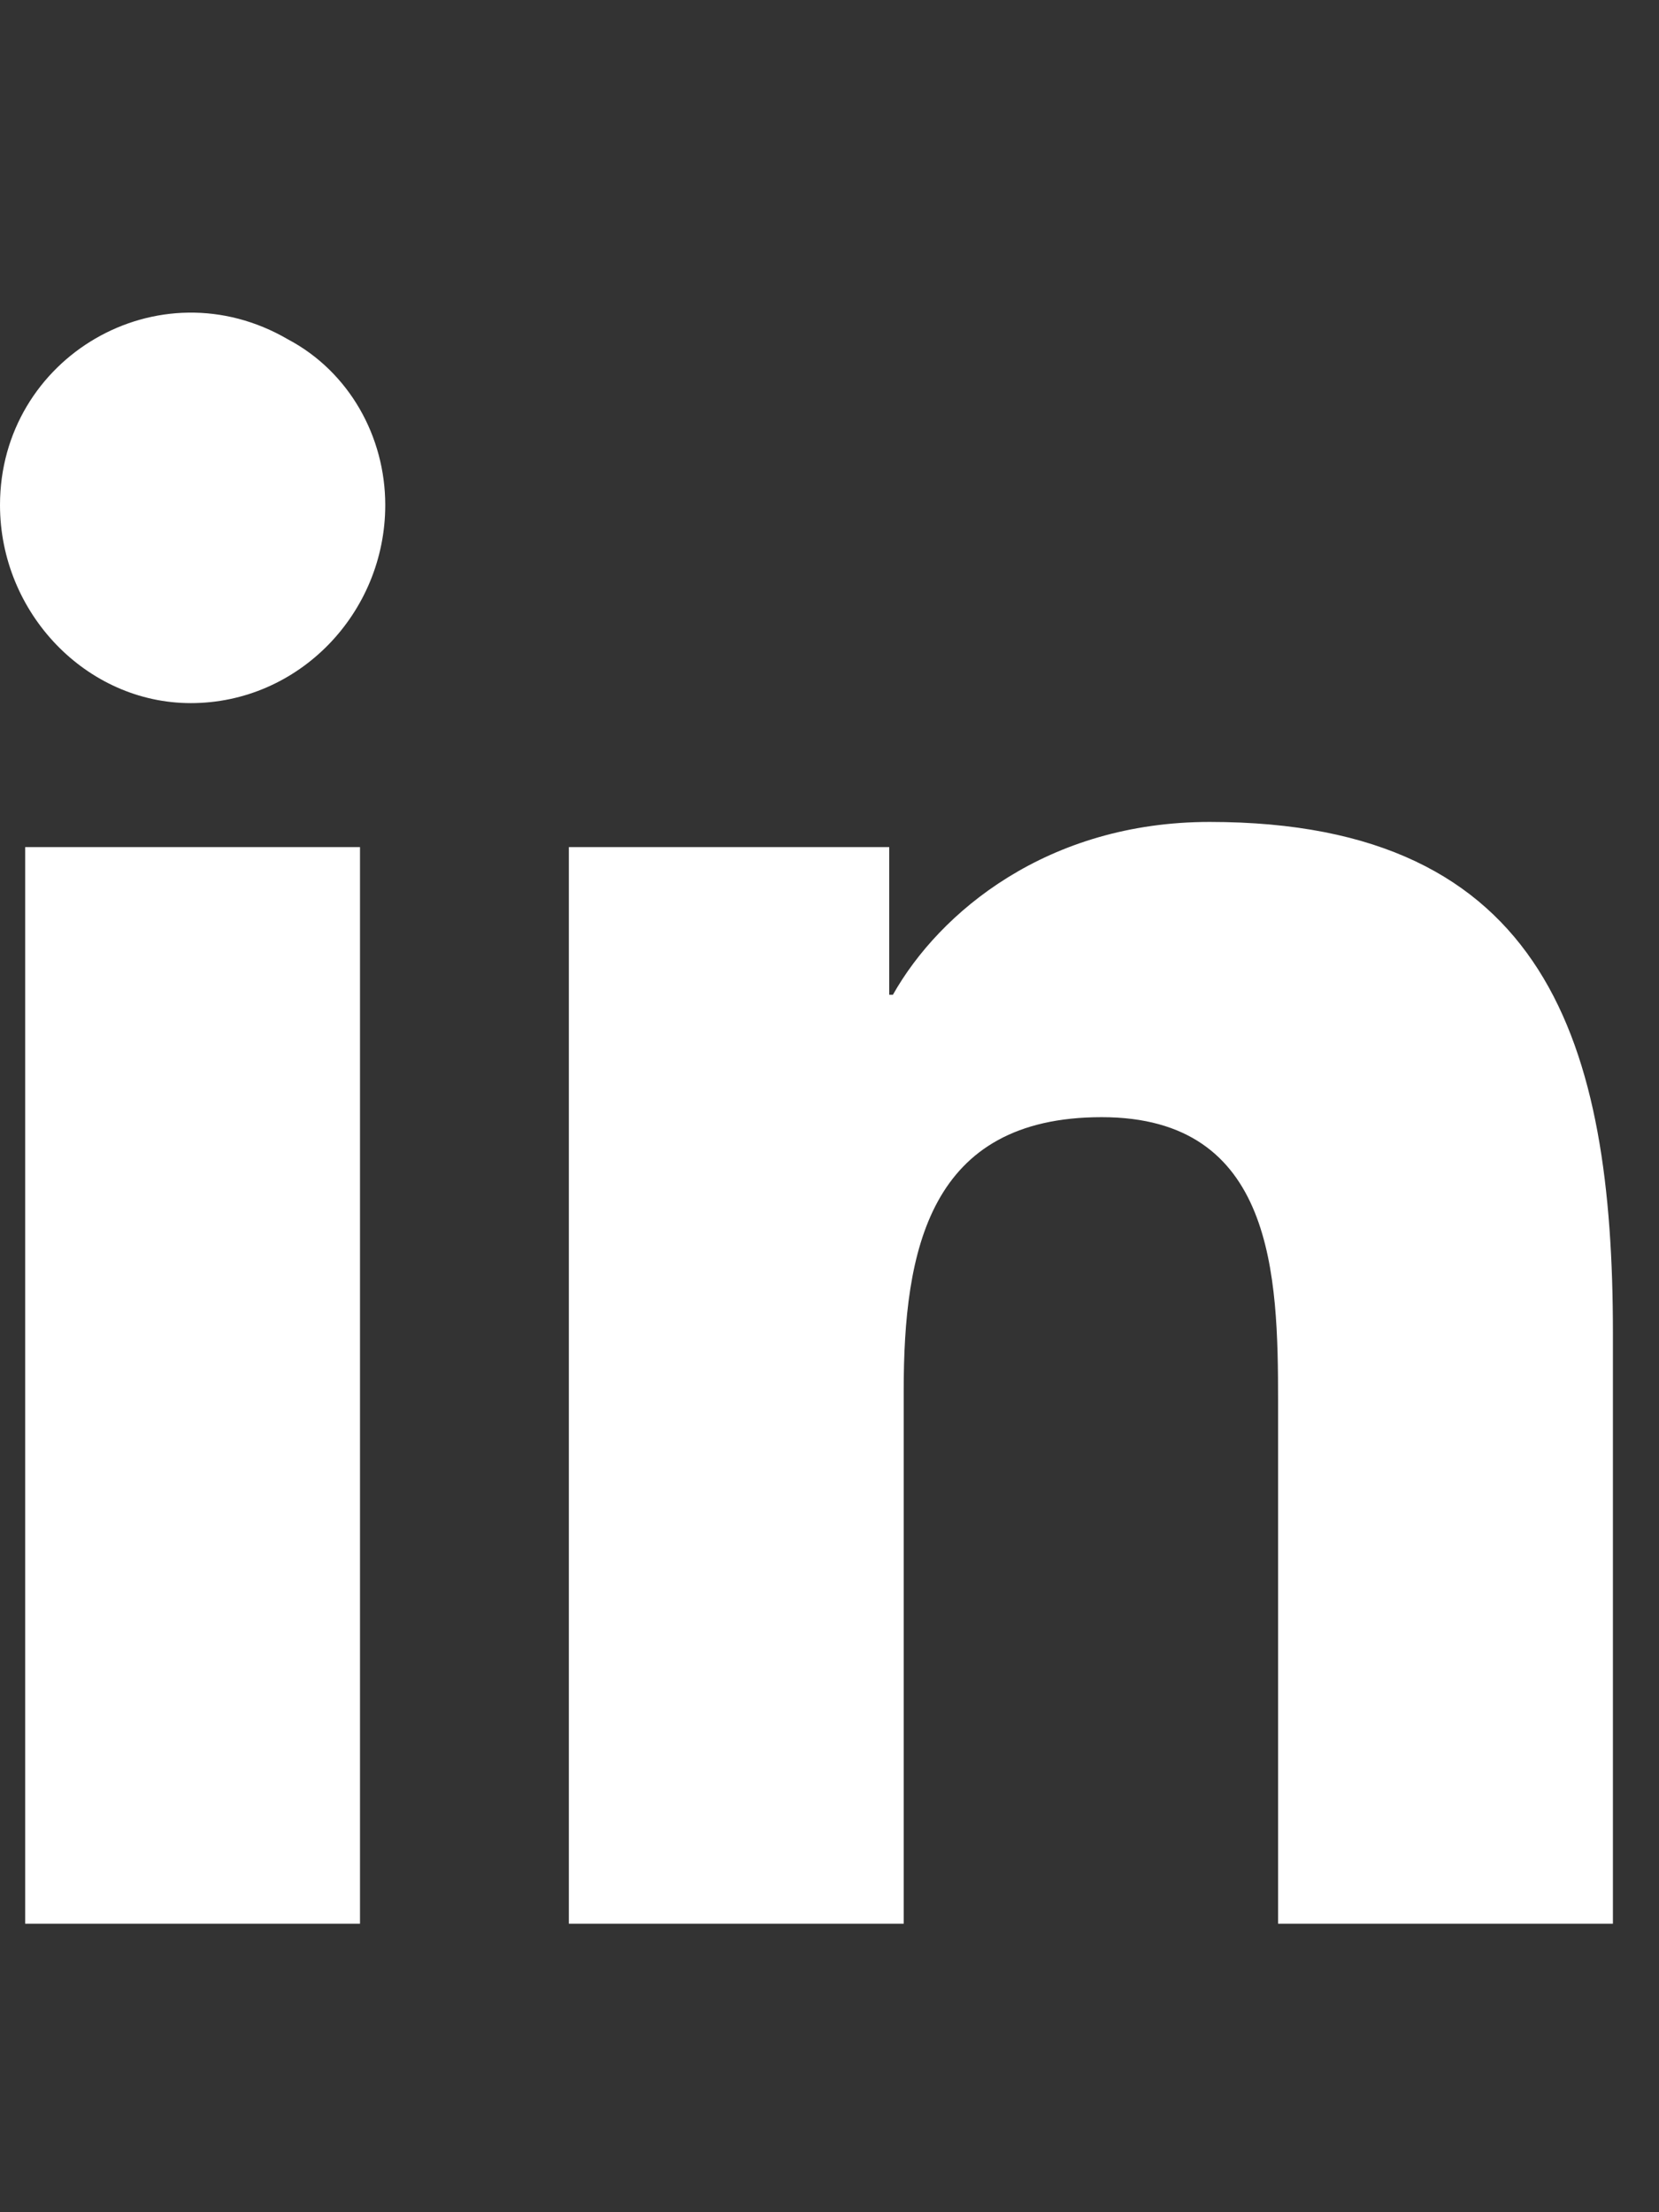 <svg width="18" height="24" viewBox="0 0 18 24" fill="none" xmlns="http://www.w3.org/2000/svg">
<rect x="0" y="0" width="18" height="24" fill="#333333" stroke="none"/>
<path d="M3.906 20.87H0.273V9.19H3.906V20.87ZM2.07 7.628C0.938 7.628 0 6.651 0 5.479C0 3.878 1.719 2.862 3.125 3.682C3.789 4.034 4.18 4.737 4.18 5.479C4.18 6.651 3.242 7.628 2.07 7.628ZM17.461 20.87H13.867V15.206C13.867 13.839 13.828 12.12 11.953 12.12C10.078 12.12 9.805 13.565 9.805 15.089V20.87H6.172V9.19H9.648V10.792H9.688C10.195 9.893 11.367 8.917 13.125 8.917C16.797 8.917 17.5 11.339 17.5 14.464V20.87H17.461Z" fill="white"/>
</svg>
